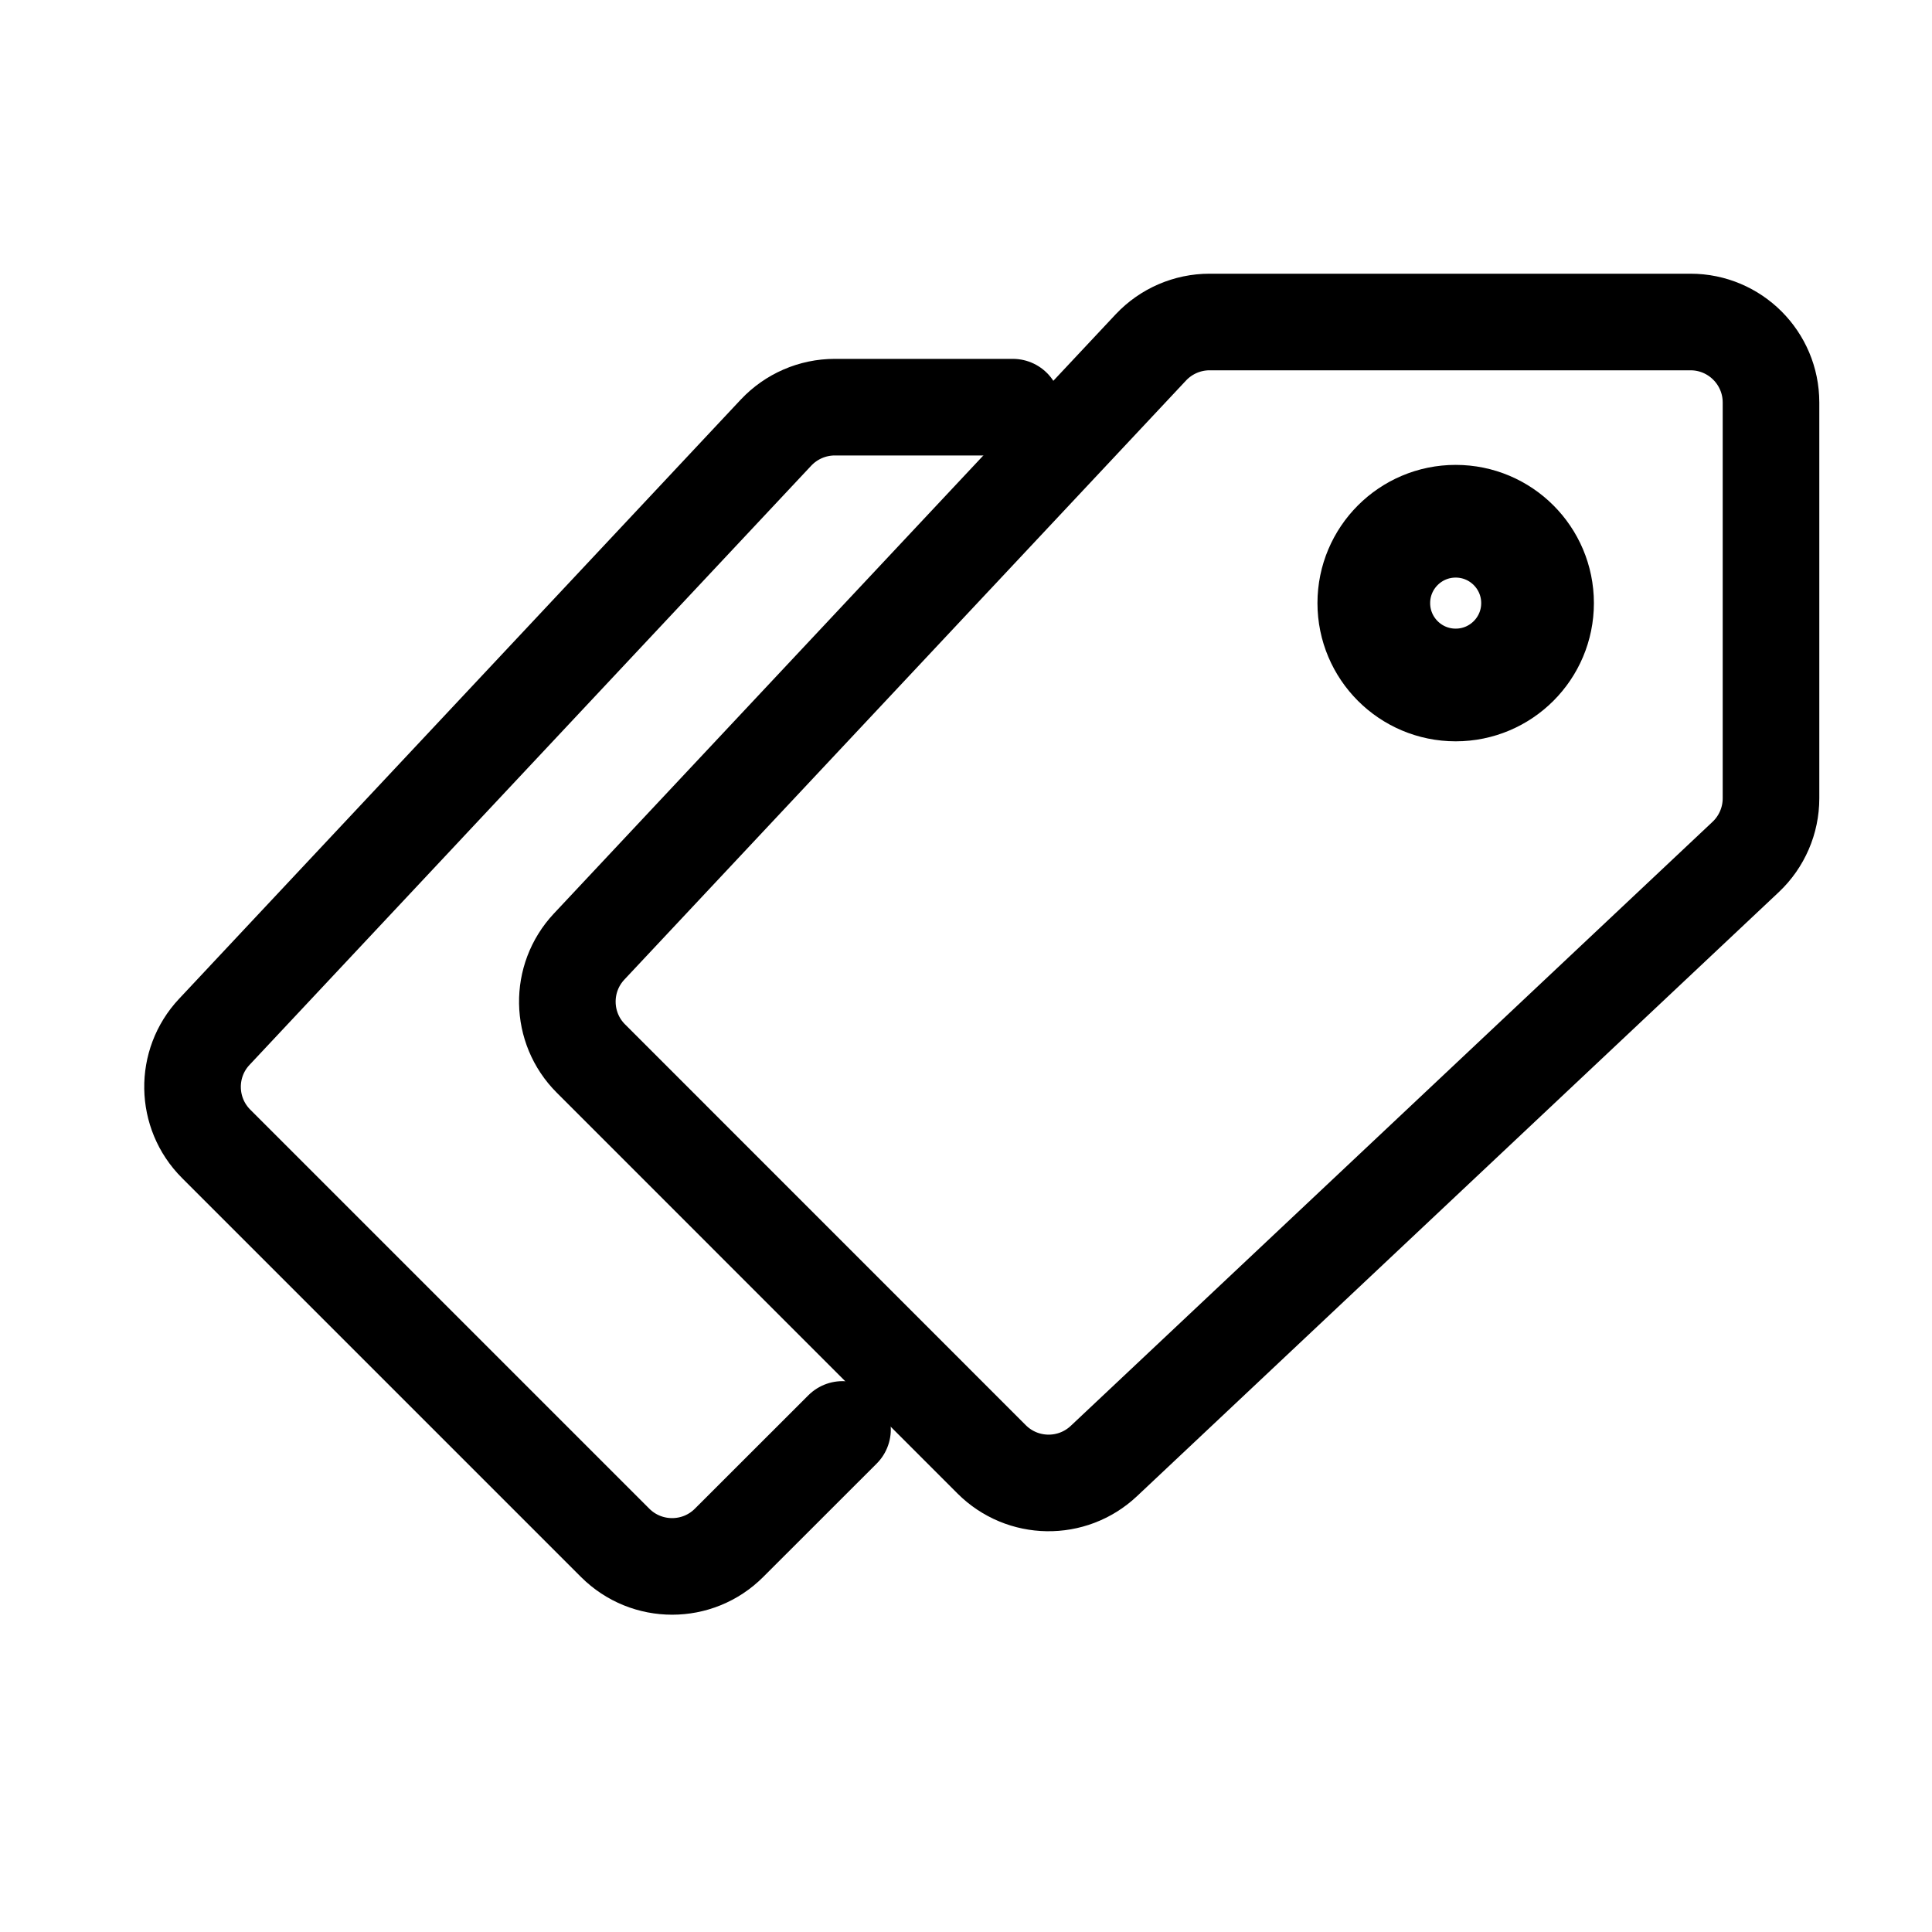 <svg viewBox="0 0 24 24" fill="none" xmlns="http://www.w3.org/2000/svg">
<path d="M7.318 11.759L14.296 4.316C14.486 4.114 14.75 4 15.026 4H21C21.552 4 22 4.448 22 5V9.917C22 10.193 21.886 10.456 21.686 10.645L13.712 18.15C13.318 18.52 12.702 18.511 12.319 18.129L7.341 13.15C6.959 12.769 6.949 12.153 7.318 11.759Z" stroke="currentColor" stroke-width="1.2" stroke-linecap="round" stroke-linejoin="round"/>
<path d="M10.466 17.757L9.056 19.166C8.666 19.556 8.033 19.556 7.642 19.166L2.685 14.209C2.303 13.827 2.293 13.211 2.662 12.818L9.64 5.374C9.829 5.173 10.093 5.058 10.37 5.058H12.582" stroke="currentColor" stroke-width="1.2" stroke-linecap="round" stroke-linejoin="round"/>
<circle cx="18.083" cy="7.492" r="1.017" stroke="currentColor" stroke-width="1.4"/>
</svg>
